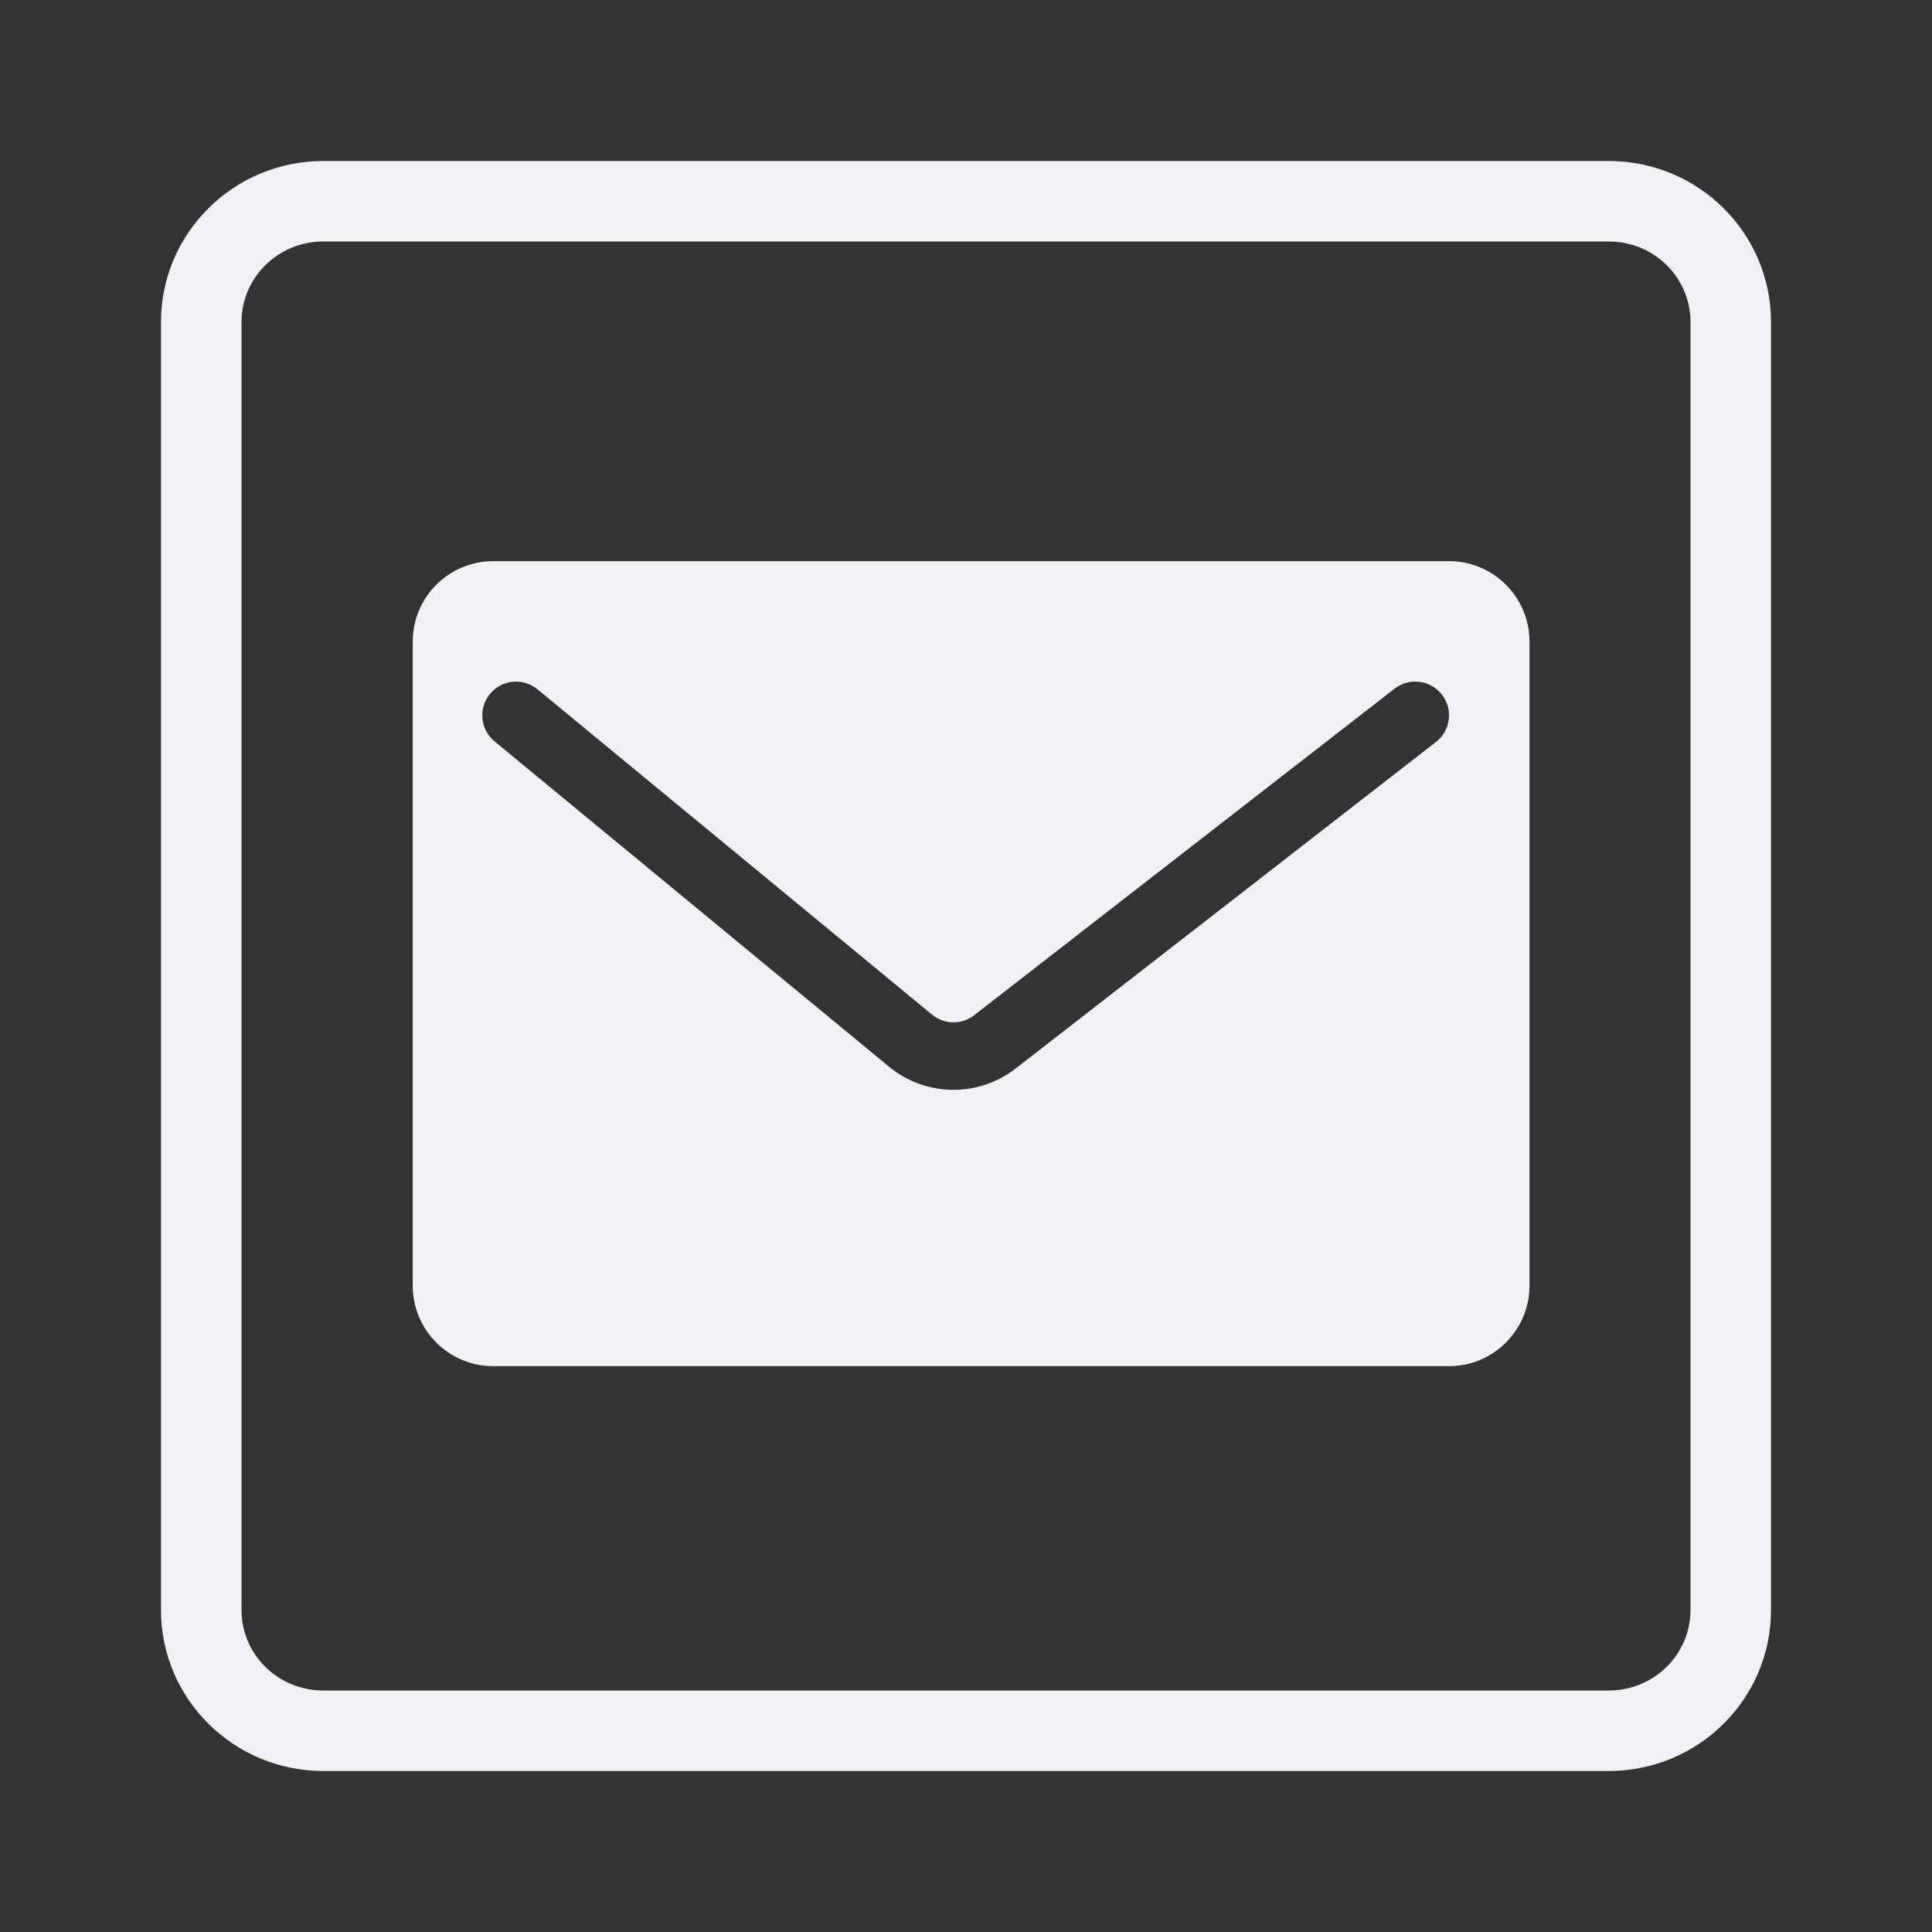 <svg width="24" height="24" viewBox="0 0 24 24" fill="none" xmlns="http://www.w3.org/2000/svg">
<rect x="0" y="0" width="24" height="24" fill="#333333" stroke="none"/>
<path fill-rule="evenodd" clip-rule="evenodd" d="M21 20.001C21 20.545 20.553 21 19.984 21H4.016C3.446 21 3 20.545 3 20.001V3.999C3 3.456 3.447 3 4.016 3H19.984C20.554 3 21 3.455 21 3.999V20.001ZM22 20.001C22 21.106 21.097 22 19.984 22H4.016C2.902 22 2 21.104 2 20.001V3.999C2 2.896 2.903 2 4.016 2H19.984C21.099 2 22 2.896 22 3.999V20.001ZM5.127 7.971C5.127 7.418 5.575 6.971 6.127 6.971H18C18.552 6.971 19 7.418 19 7.971V15.971C19 16.523 18.552 16.971 18 16.971H6.127C5.575 16.971 5.127 16.523 5.127 15.971V7.971ZM17.912 8.629C18.054 8.812 18.021 9.075 17.838 9.217L12.616 13.274C12.151 13.635 11.498 13.625 11.044 13.251L6.144 9.21C5.965 9.062 5.94 8.798 6.087 8.62C6.234 8.441 6.498 8.416 6.677 8.563L11.578 12.604C11.729 12.729 11.947 12.732 12.101 12.612L17.324 8.555C17.507 8.413 17.77 8.446 17.912 8.629Z" fill="#F0F0F5"/>
</svg>
